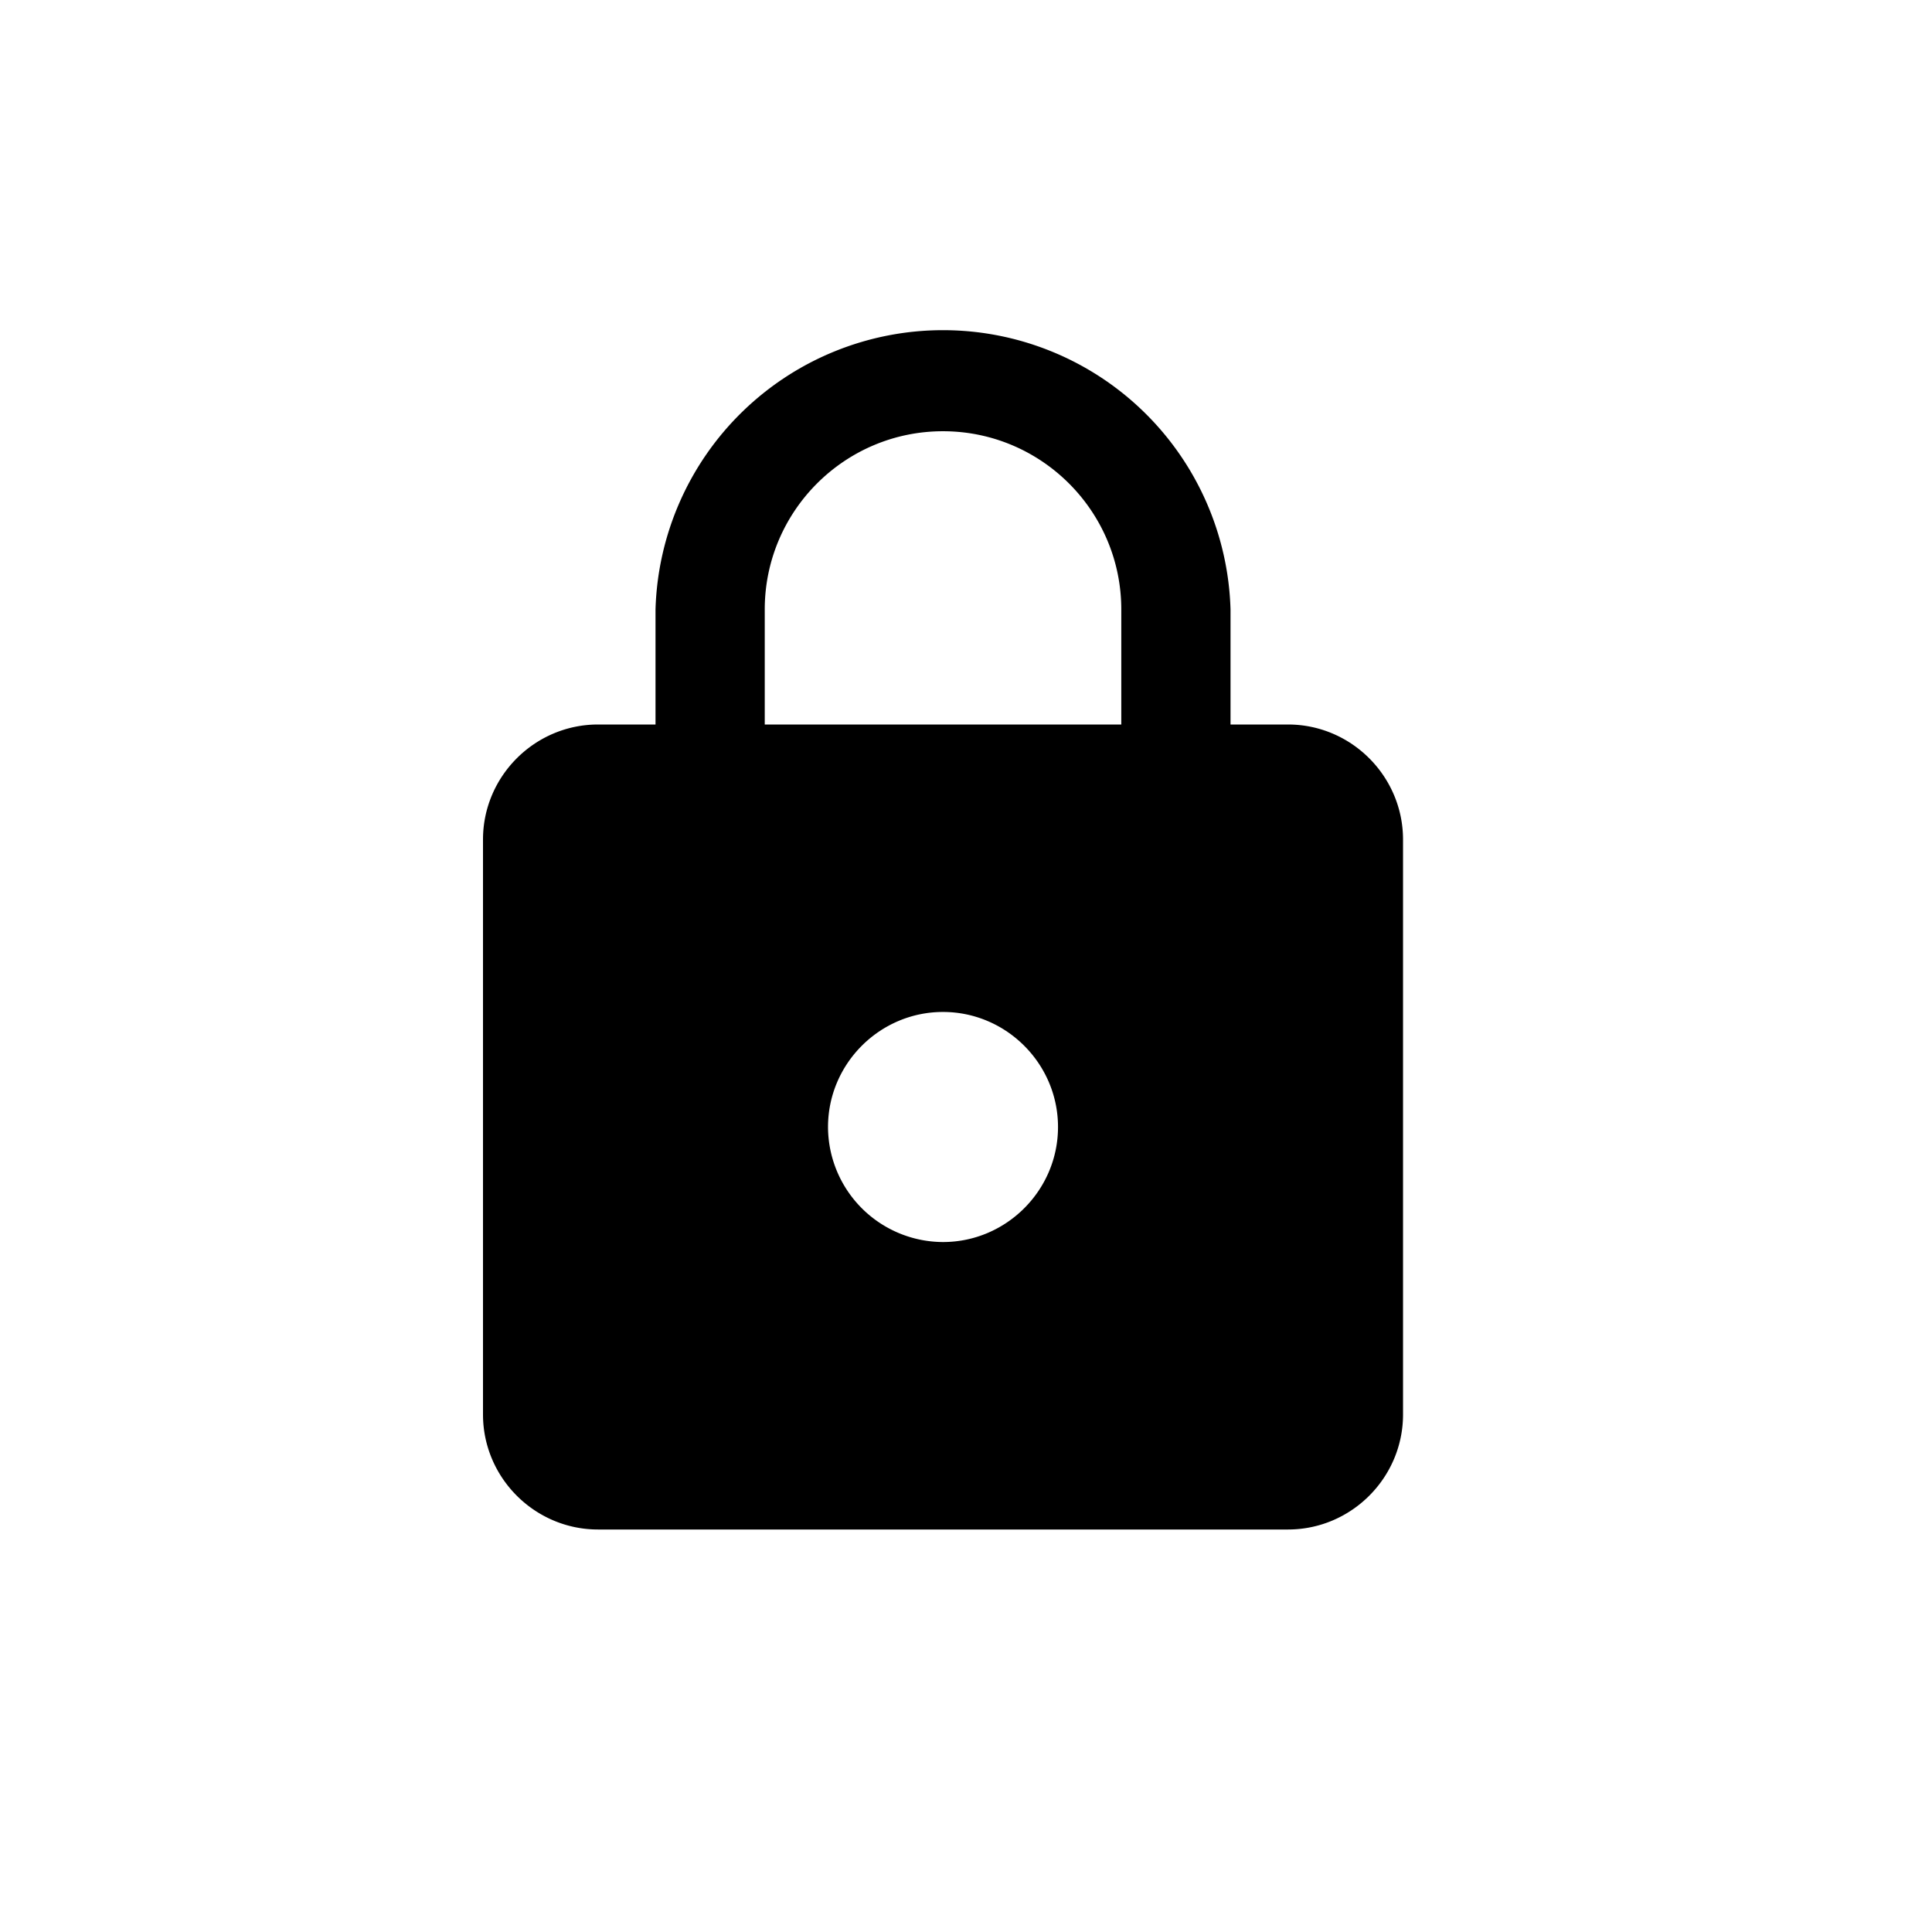 <svg width="24" height="24" xmlns="http://www.w3.org/2000/svg">
    <path d="M7.429 9C6.643 9 6 9.643 6 10.429v7.142C6 18.357 6.643 19 7.429 19H16c.786 0 1.429-.643 1.429-1.429V10.43C17.429 9.643 16.786 9 16 9H9.5V7.571c0-1.221.993-2.214 2.214-2.214 1.222 0 2.215.993 2.215 2.214V9h1.357V7.571a3.573 3.573 0 0 0-7.143 0V9h-.714zm4.285 6.429A1.433 1.433 0 0 1 10.286 14c0-.786.643-1.429 1.428-1.429.786 0 1.429.643 1.429 1.429s-.643 1.429-1.429 1.429z" fill-rule="evenodd"/>
</svg>
